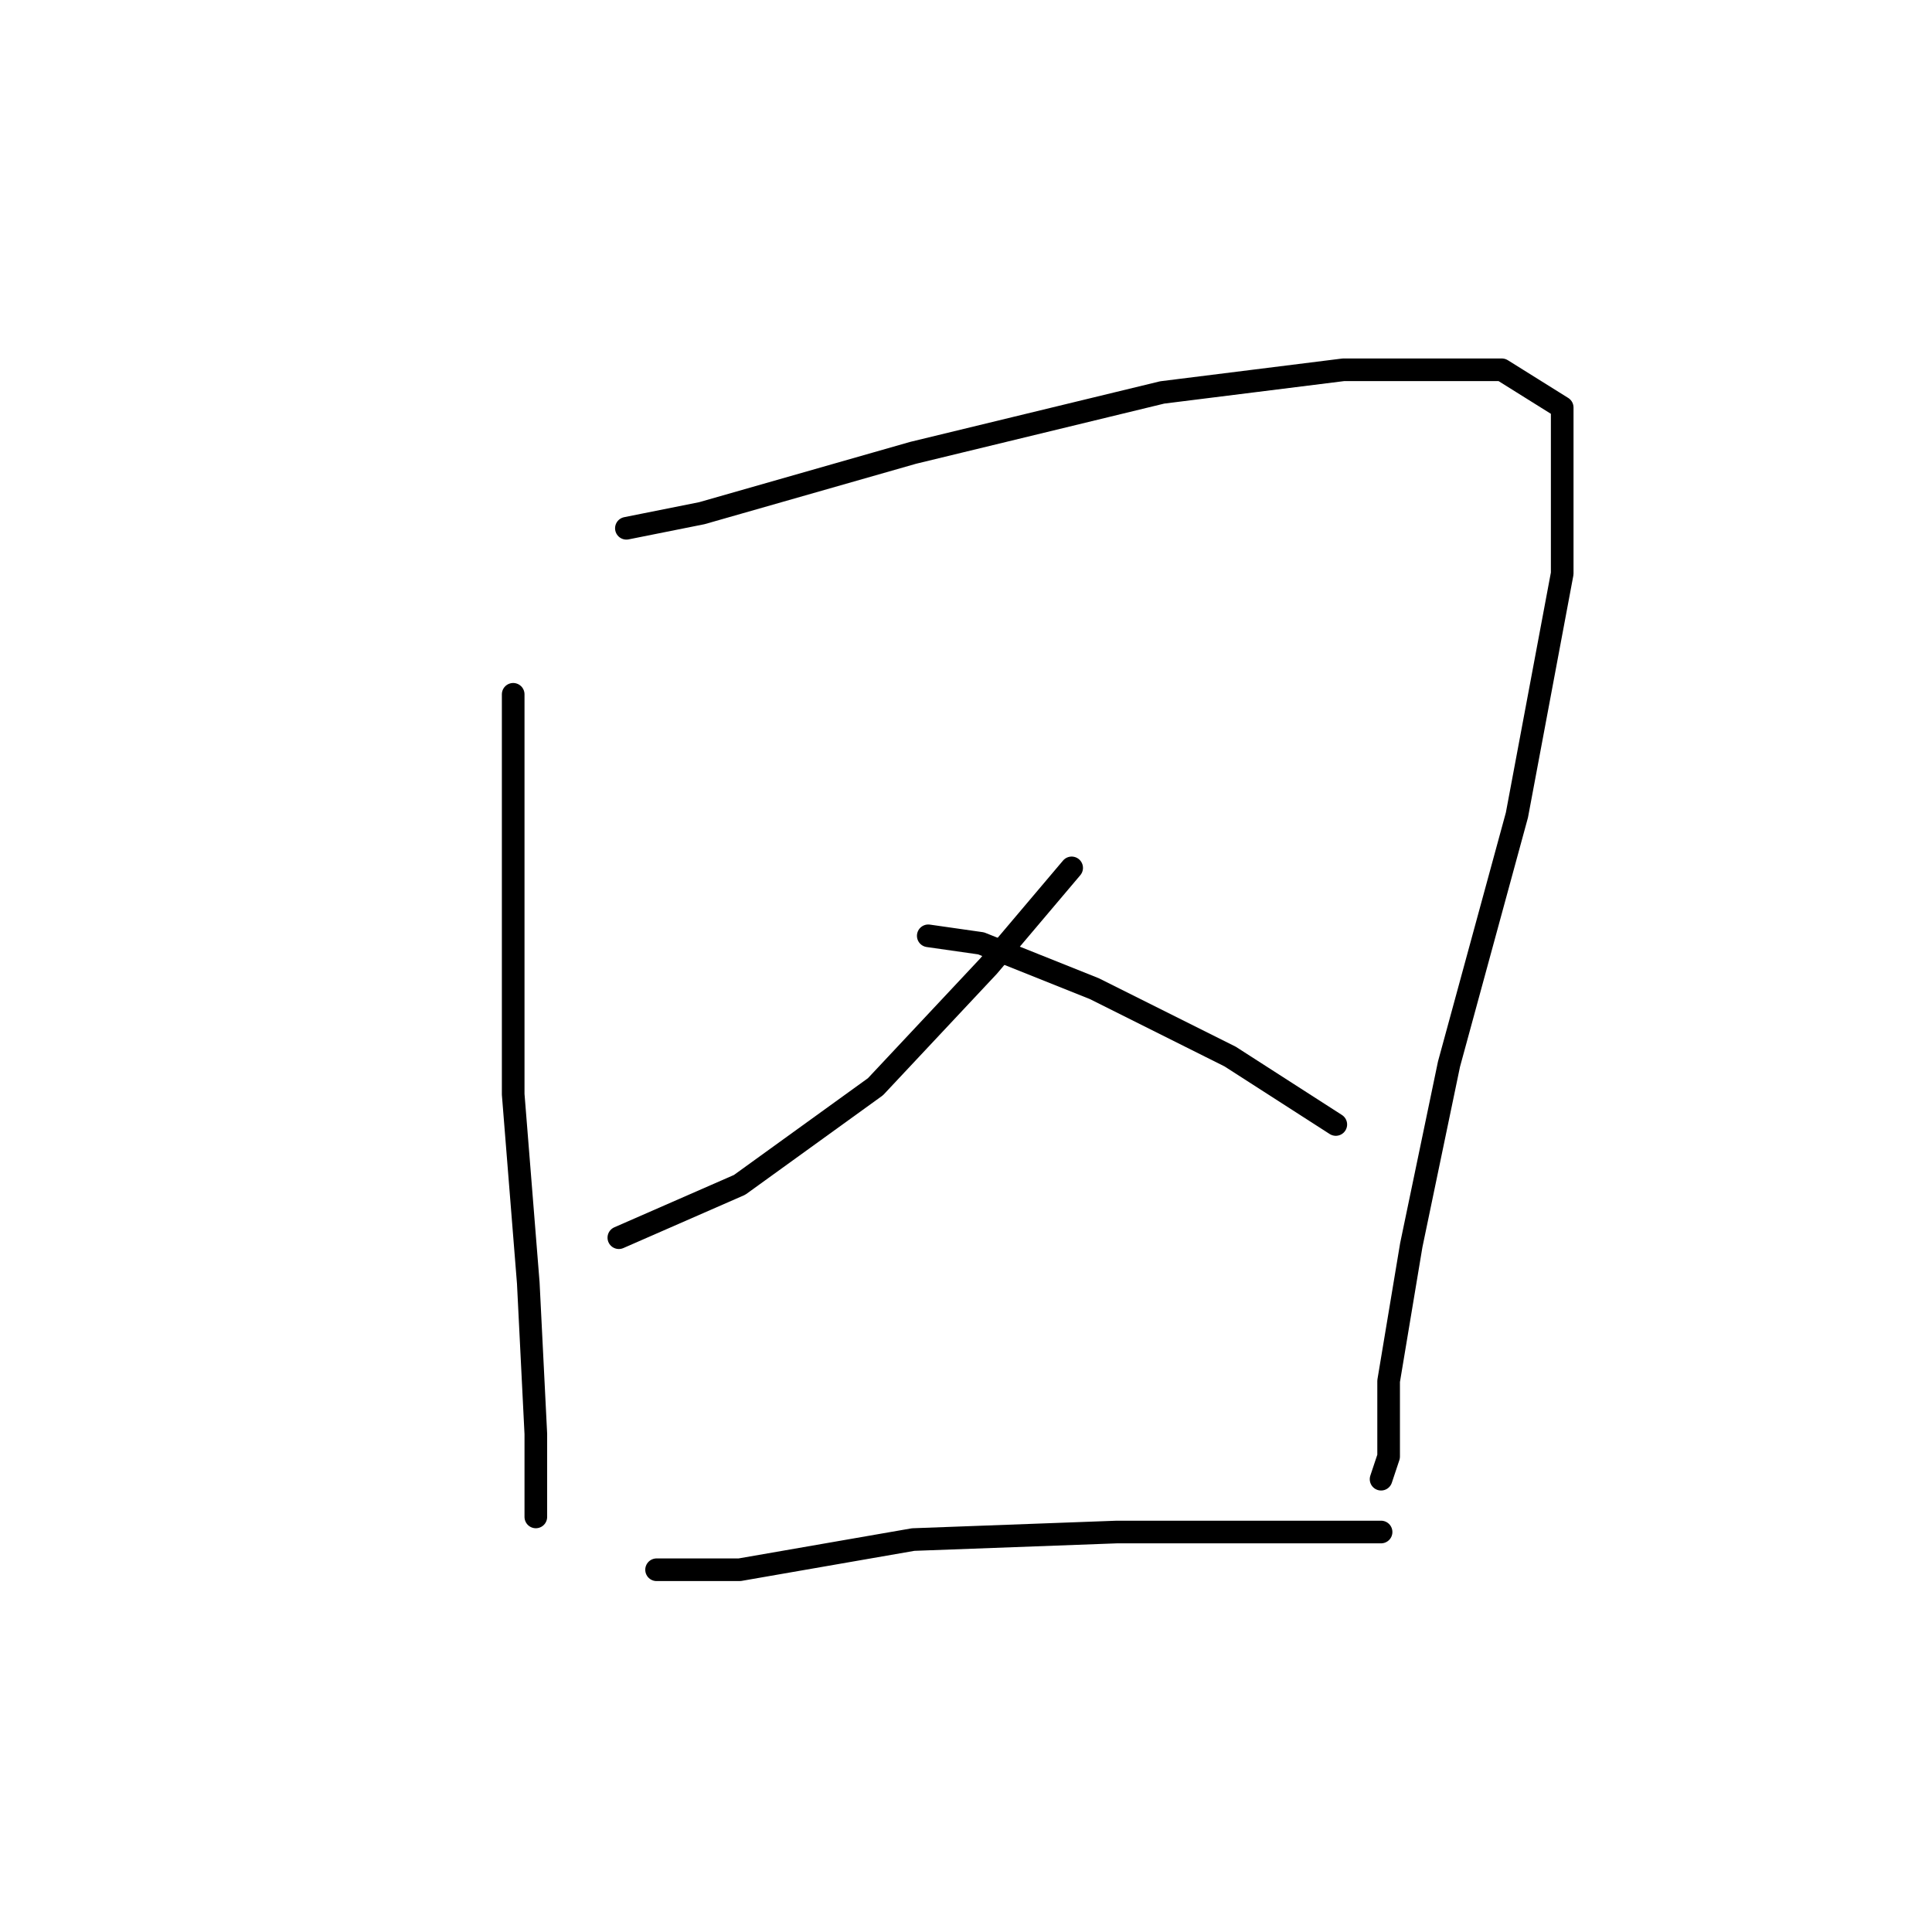 <?xml version="1.0" standalone="no"?>
    <svg width="256" height="256" xmlns="http://www.w3.org/2000/svg" version="1.1">
    <polyline stroke="black" stroke-width="3" stroke-linecap="round" fill="transparent" stroke-linejoin="round" points="68 92 68 117 68 145 70 170 71 190 71 199 71 201 71 201 " />
        <polyline stroke="black" stroke-width="3" stroke-linecap="round" fill="transparent" stroke-linejoin="round" points="83 70 93 68 121 60 154 52 178 49 199 49 207 54 207 76 201 108 192 141 187 165 184 183 184 193 183 196 183 196 " />
        <polyline stroke="black" stroke-width="3" stroke-linecap="round" fill="transparent" stroke-linejoin="round" points="142 115 131 128 116 144 98 157 82 164 82 164 " />
        <polyline stroke="black" stroke-width="3" stroke-linecap="round" fill="transparent" stroke-linejoin="round" points="123 124 130 125 145 131 163 140 177 149 177 149 " />
        <polyline stroke="black" stroke-width="3" stroke-linecap="round" fill="transparent" stroke-linejoin="round" points="87 208 98 208 121 204 148 203 172 203 183 203 183 203 " />
        </svg>
